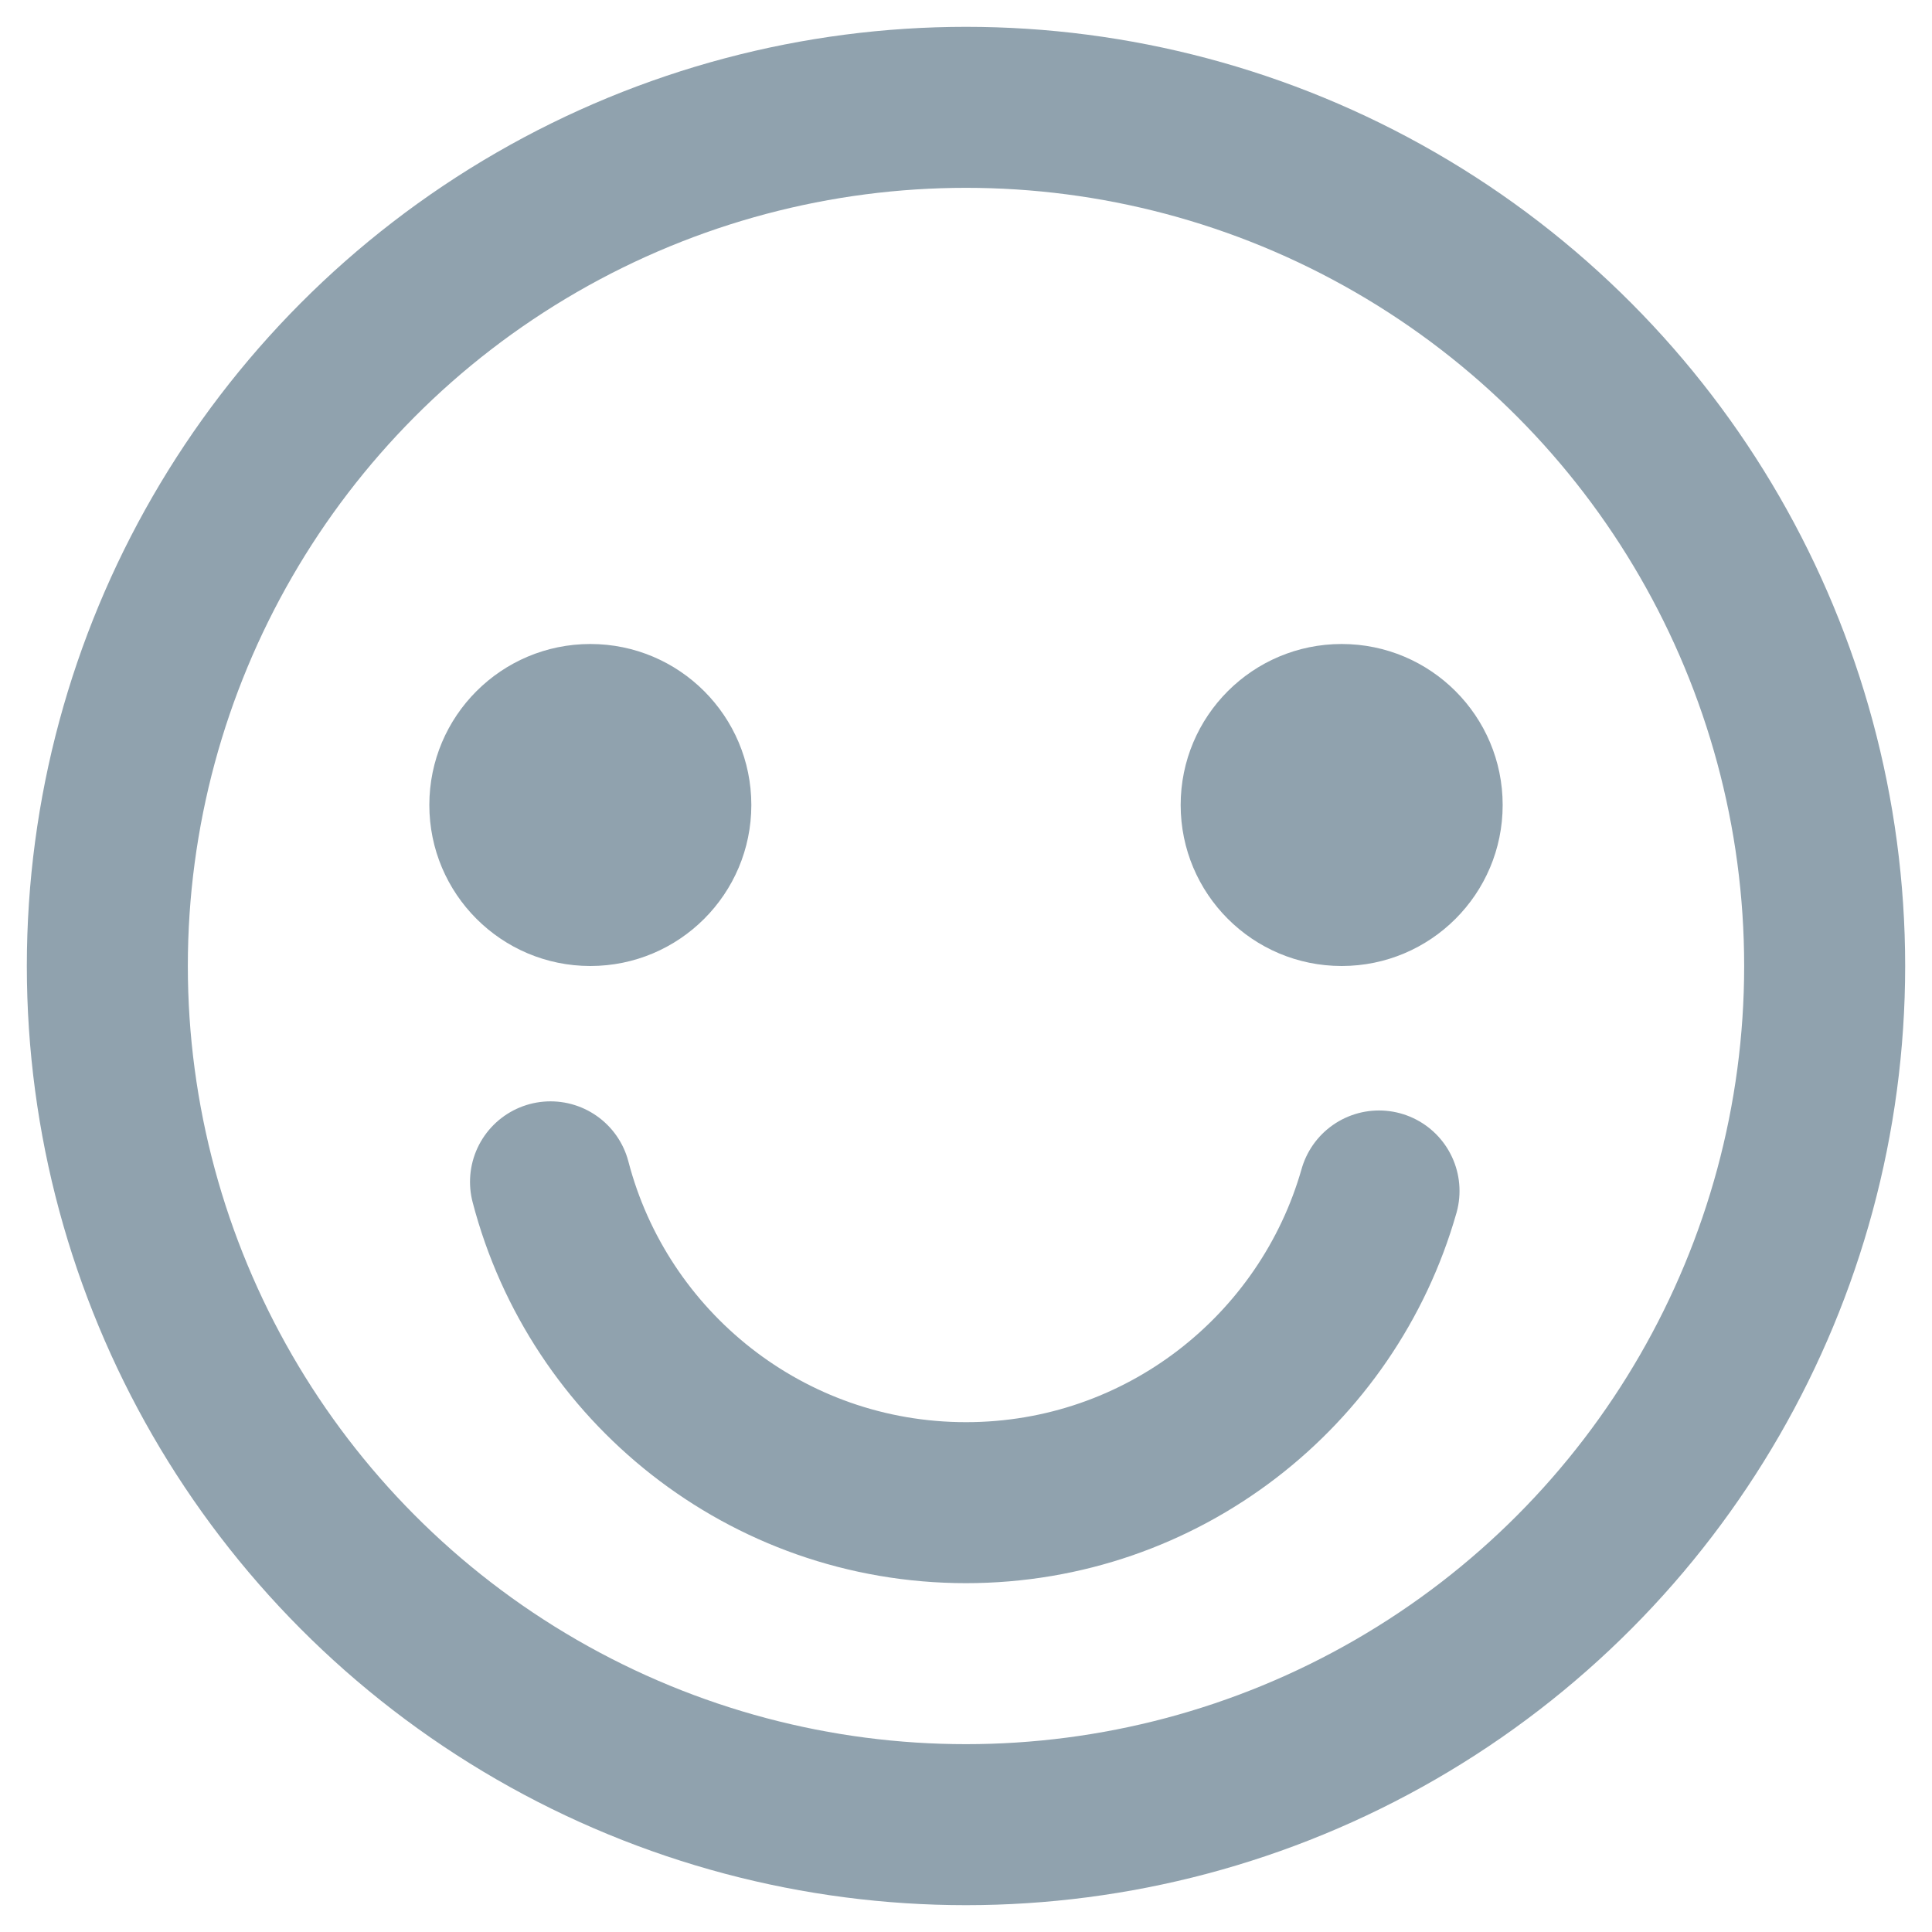 <?xml version="1.0" encoding="UTF-8"?>
<svg width="18px" height="18px" viewBox="0 0 18 18" version="1.1" xmlns="http://www.w3.org/2000/svg" xmlns:xlink="http://www.w3.org/1999/xlink">
    <!-- Generator: Sketch 52.4 (67378) - http://www.bohemiancoding.com/sketch -->
    <title>表情 默认</title>
    <desc>Created with Sketch.</desc>
    <g id="杂项" stroke="none" stroke-width="1" fill="none" fill-rule="evenodd">
        <g id="画板" transform="translate(-142, -1545)" fill-rule="nonzero">
            <g id="表情-默认" transform="translate(143, 1546)">
                <circle id="椭圆形" fill="#90A2AE" cx="4.5" cy="6.5" r="1.5"></circle>
                <circle id="椭圆形-copy" fill="#90A2AE" cx="11.5" cy="6.5" r="1.5"></circle>
                <circle id="椭圆形" stroke="#90A2AE" stroke-width="1.5" cx="8" cy="8" r="8"></circle>
                <path d="M4.129,10.011 C4.577,11.731 6.14,13 8,13 C9.829,13 11.371,11.772 11.848,10.096" id="路径" stroke="#90A2AE" stroke-width="1.5" stroke-linecap="round"></path>
            </g>
        </g>
    </g>
</svg>